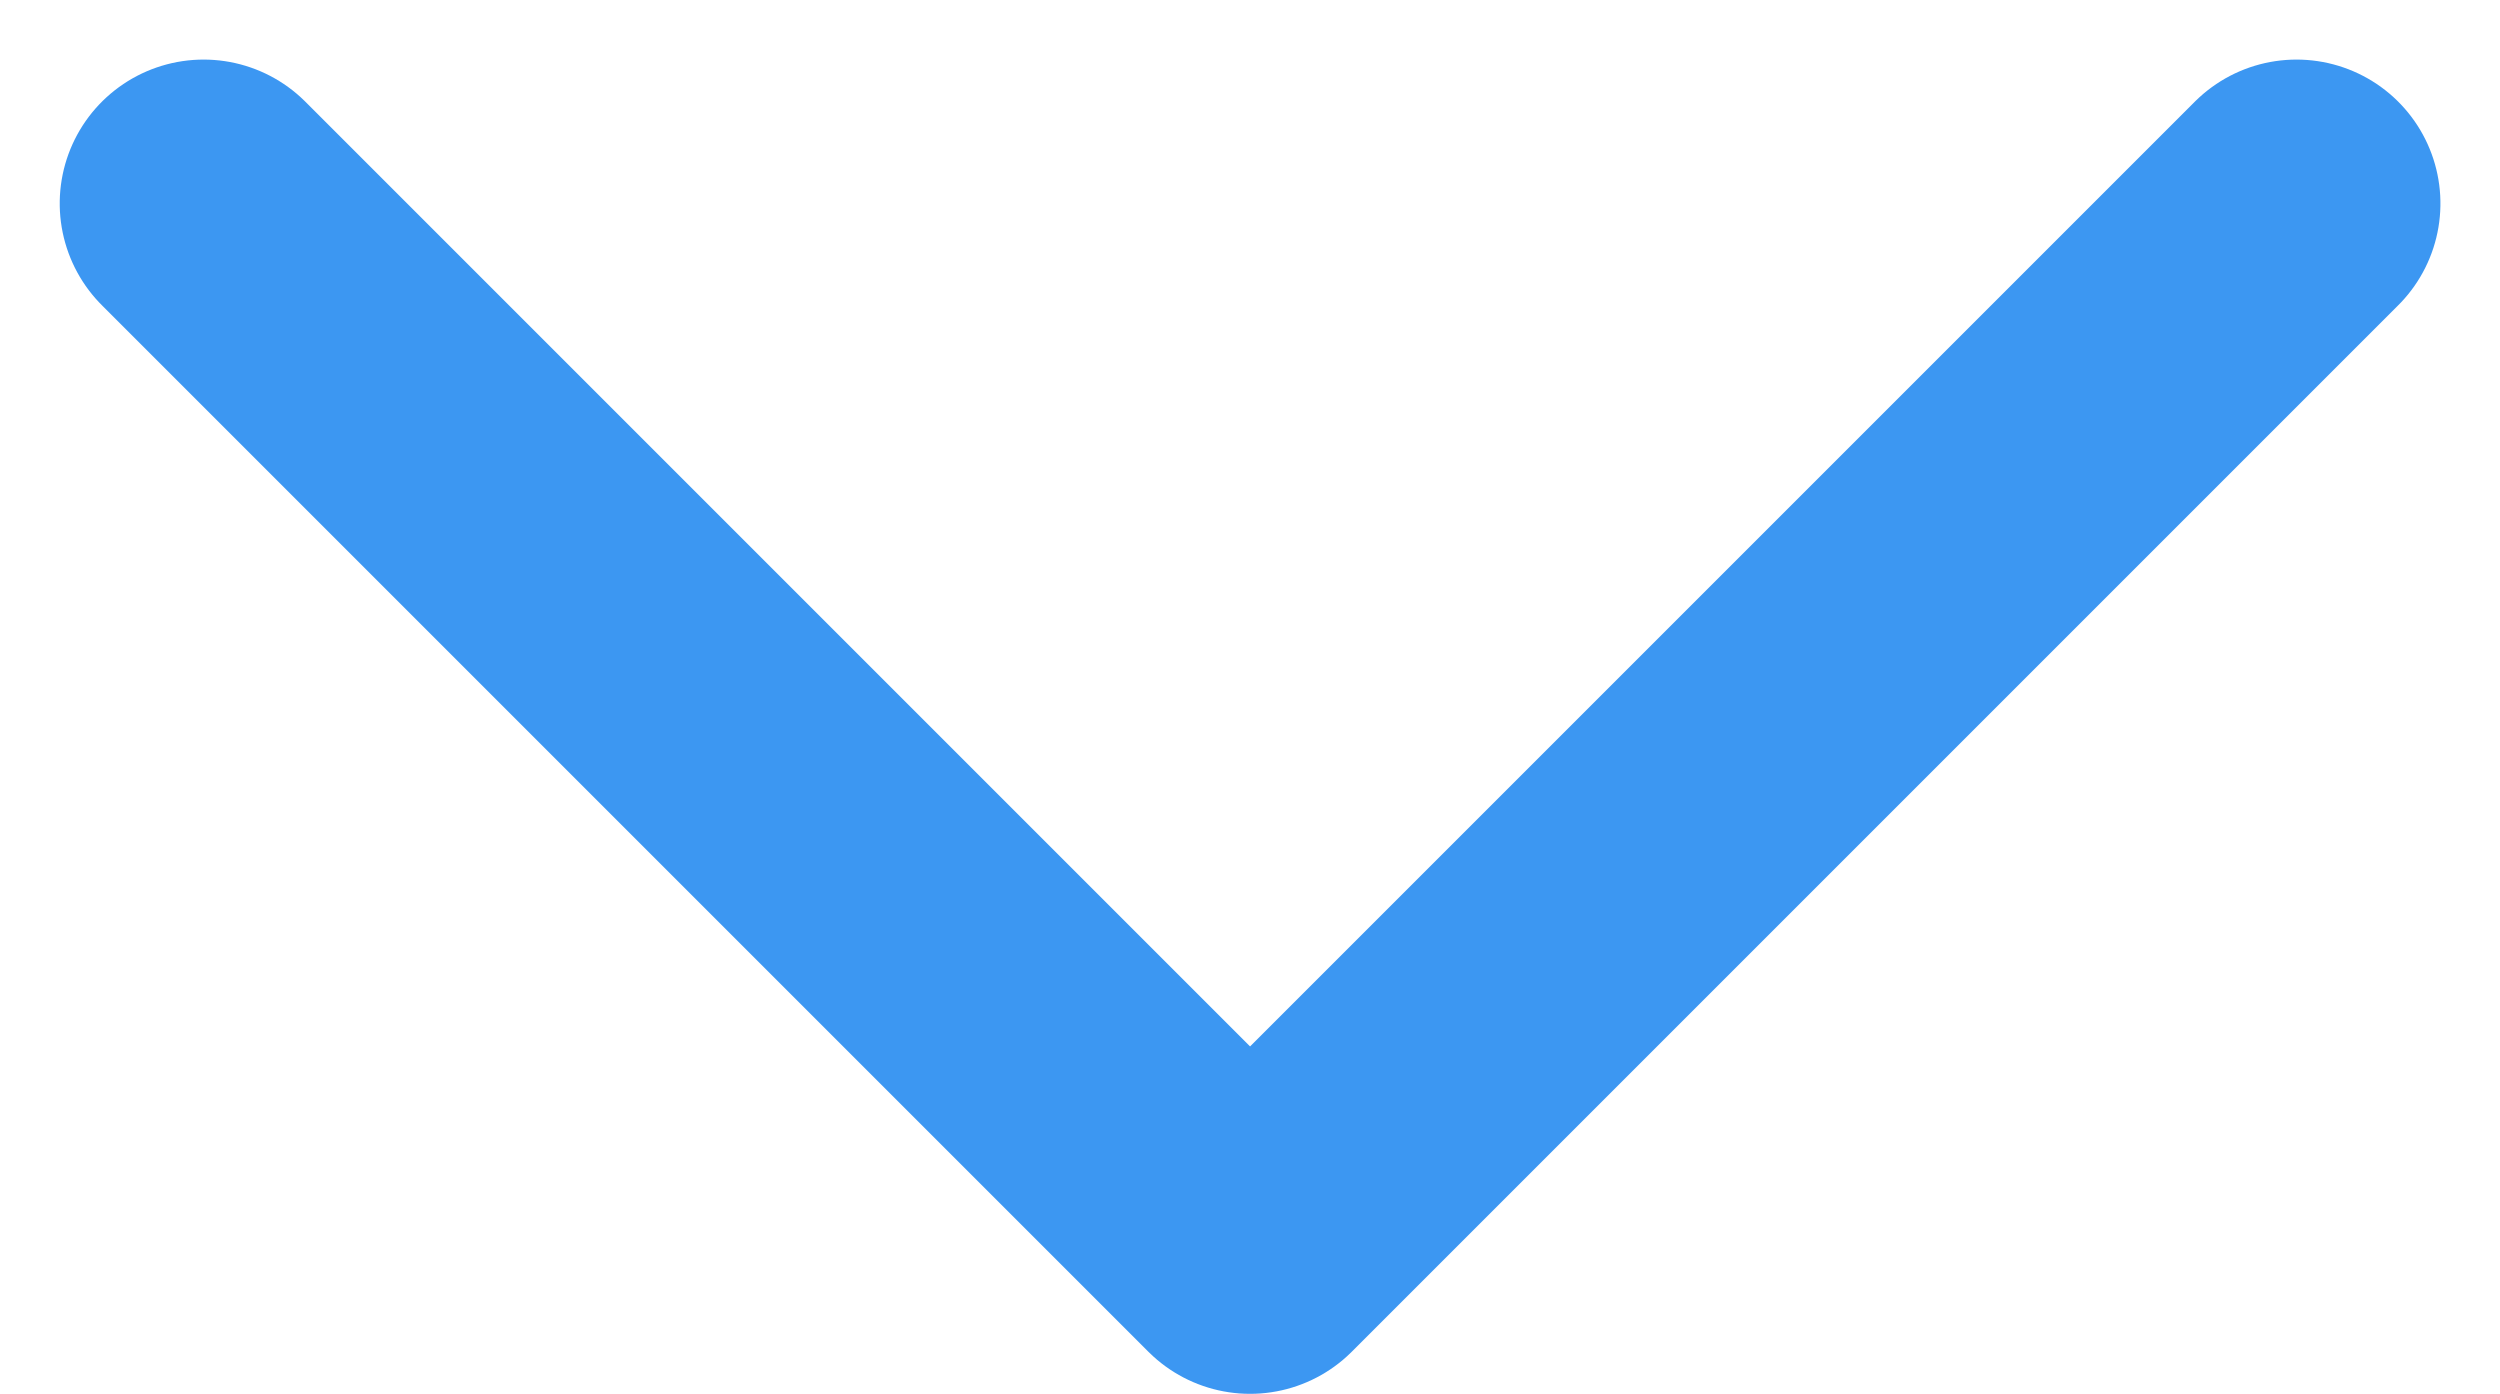 <svg xmlns="http://www.w3.org/2000/svg" width="17.373" height="9.686" viewBox="0 0 17.373 9.686">
  <path id="Path_25691" data-name="Path 25691" d="M4646.016,2871.866l7.272,7.272-7.272,7.272" transform="translate(2887.825 -4644.602) rotate(90)" fill="none" stroke="#3C97F2" stroke-linecap="round" stroke-linejoin="round" stroke-width="2"/>
</svg>
